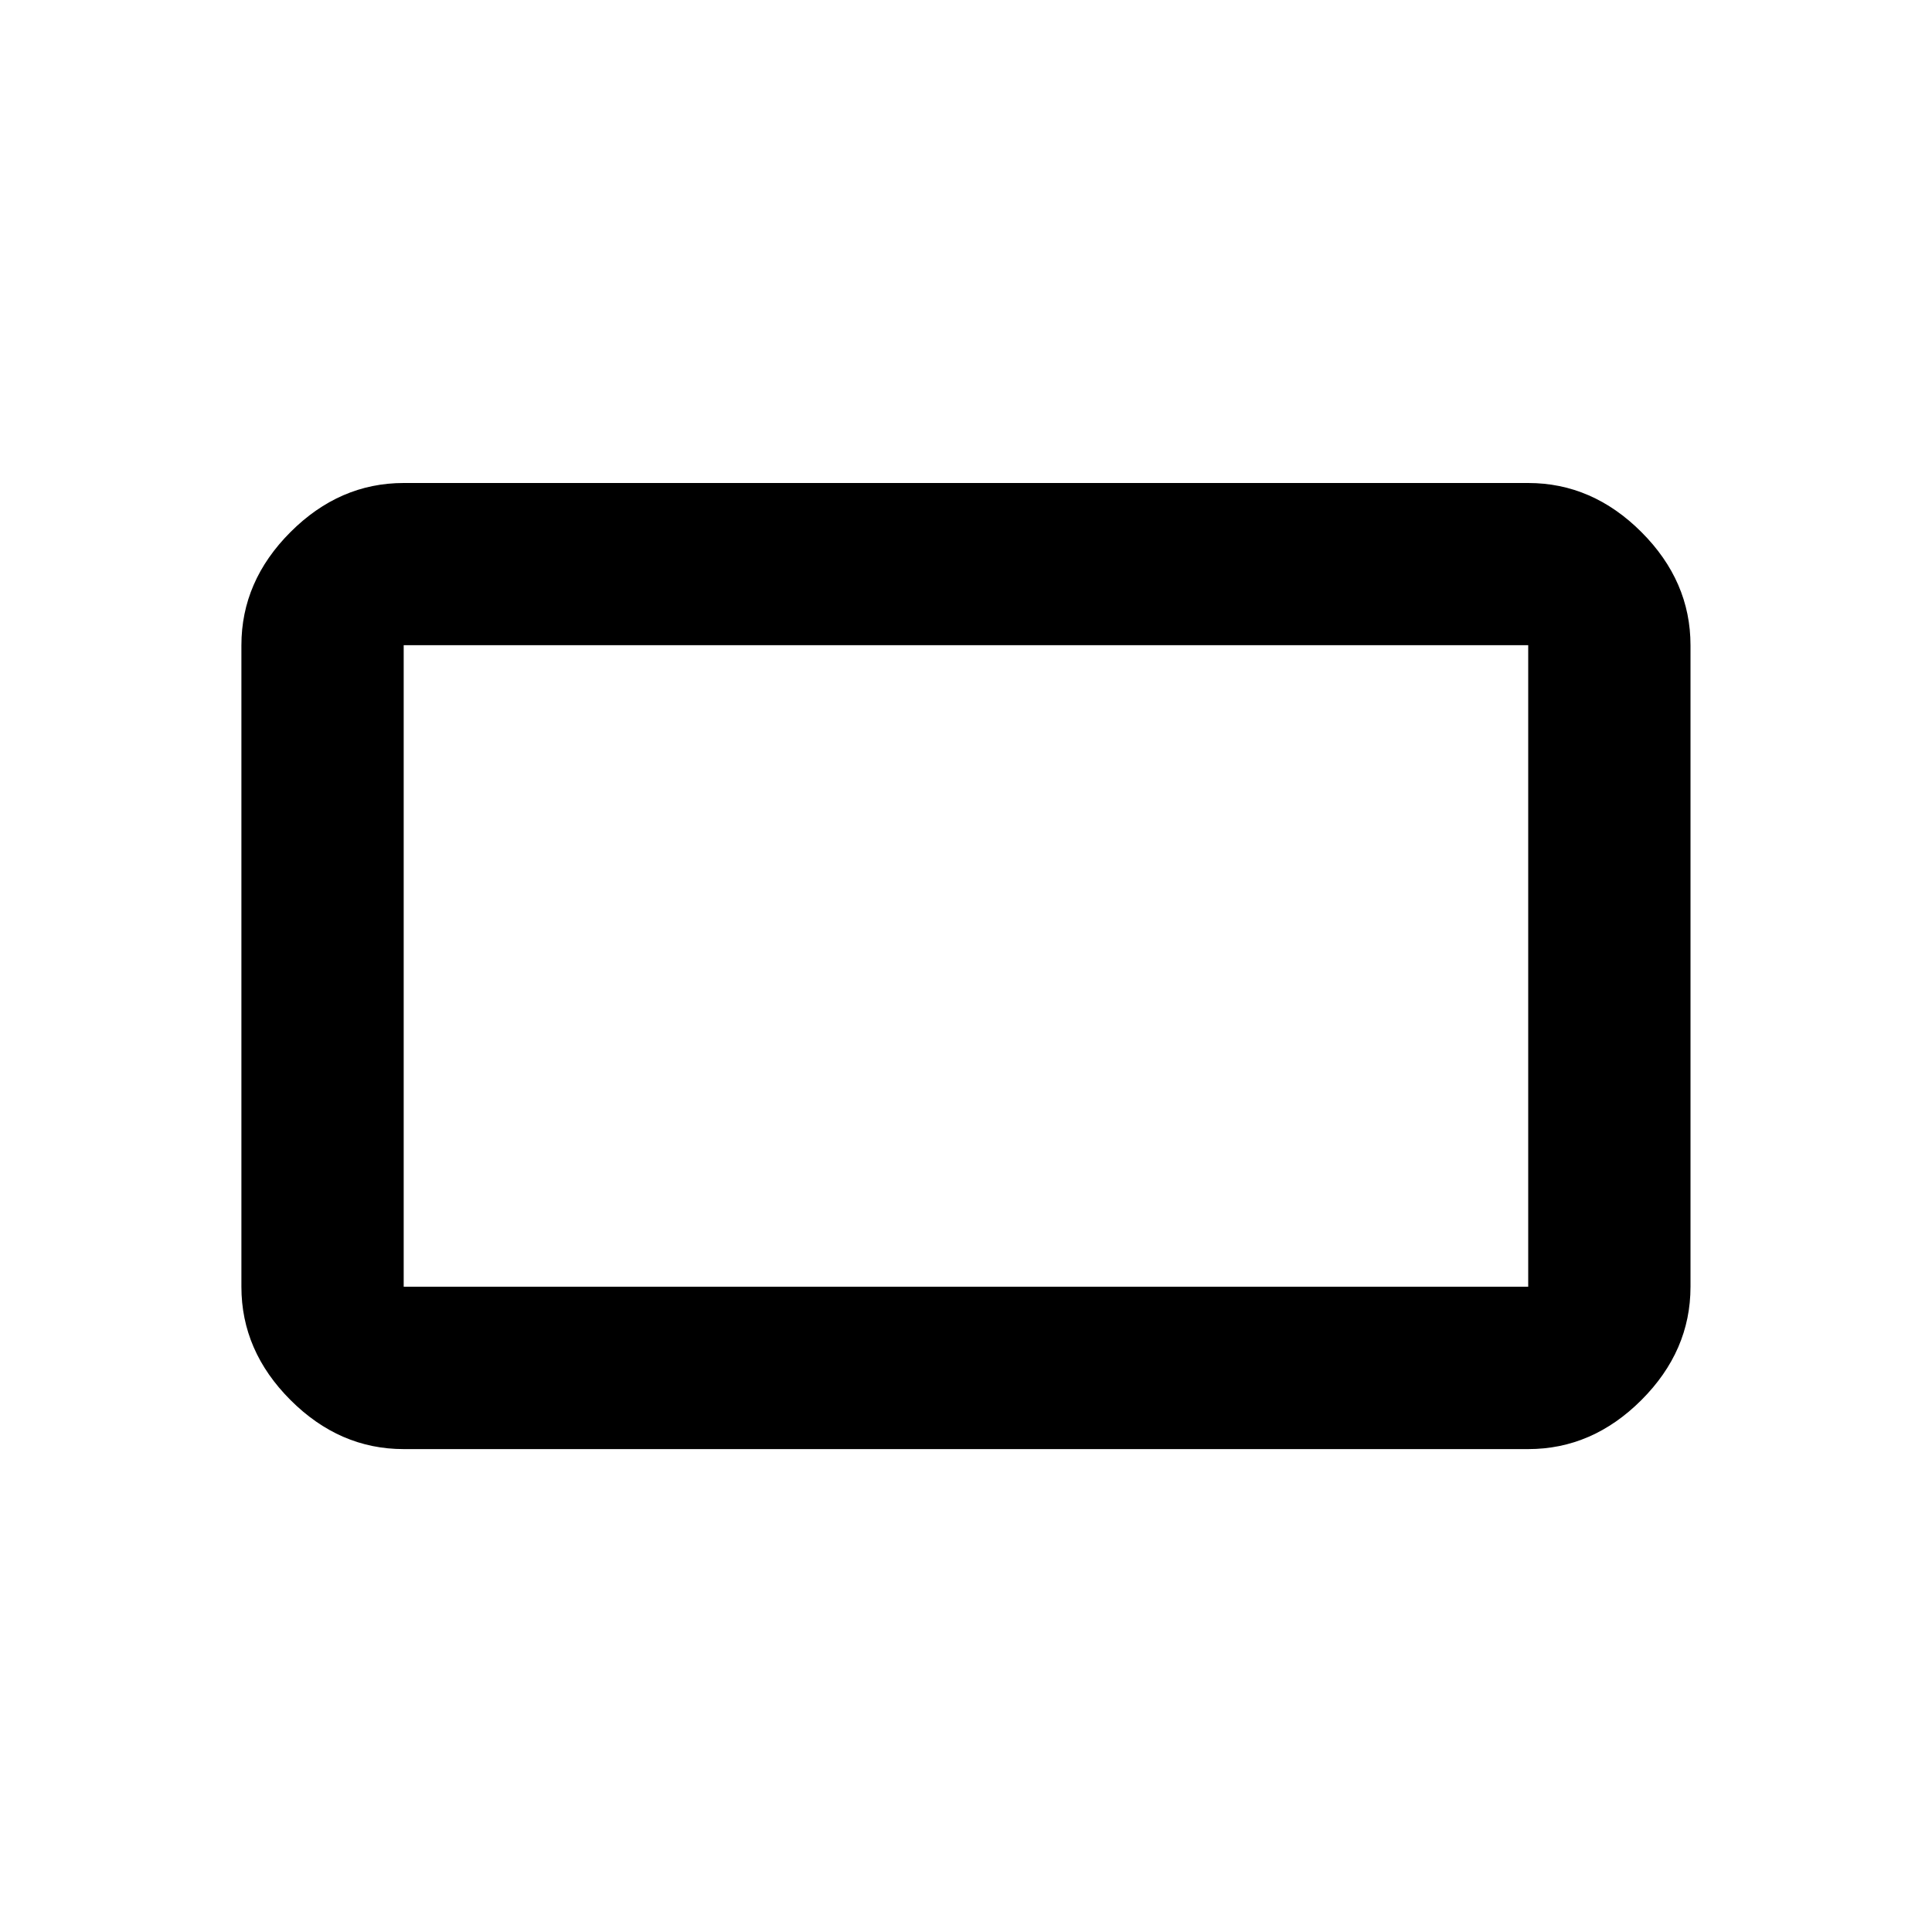 <!-- Generated by IcoMoon.io -->
<svg version="1.1" xmlns="http://www.w3.org/2000/svg" width="20" height="20" viewBox="0 0 20 20">
<title>crop_16_9</title>
<path d="M15.82 13.32v-6.641h-11.641v6.641h11.641zM15.82 5q0.664 0 1.172 0.508t0.508 1.172v6.641q0 0.664-0.508 1.172t-1.172 0.508h-11.641q-0.664 0-1.172-0.508t-0.508-1.172v-6.641q0-0.664 0.508-1.172t1.172-0.508h11.641z"></path>
</svg>
